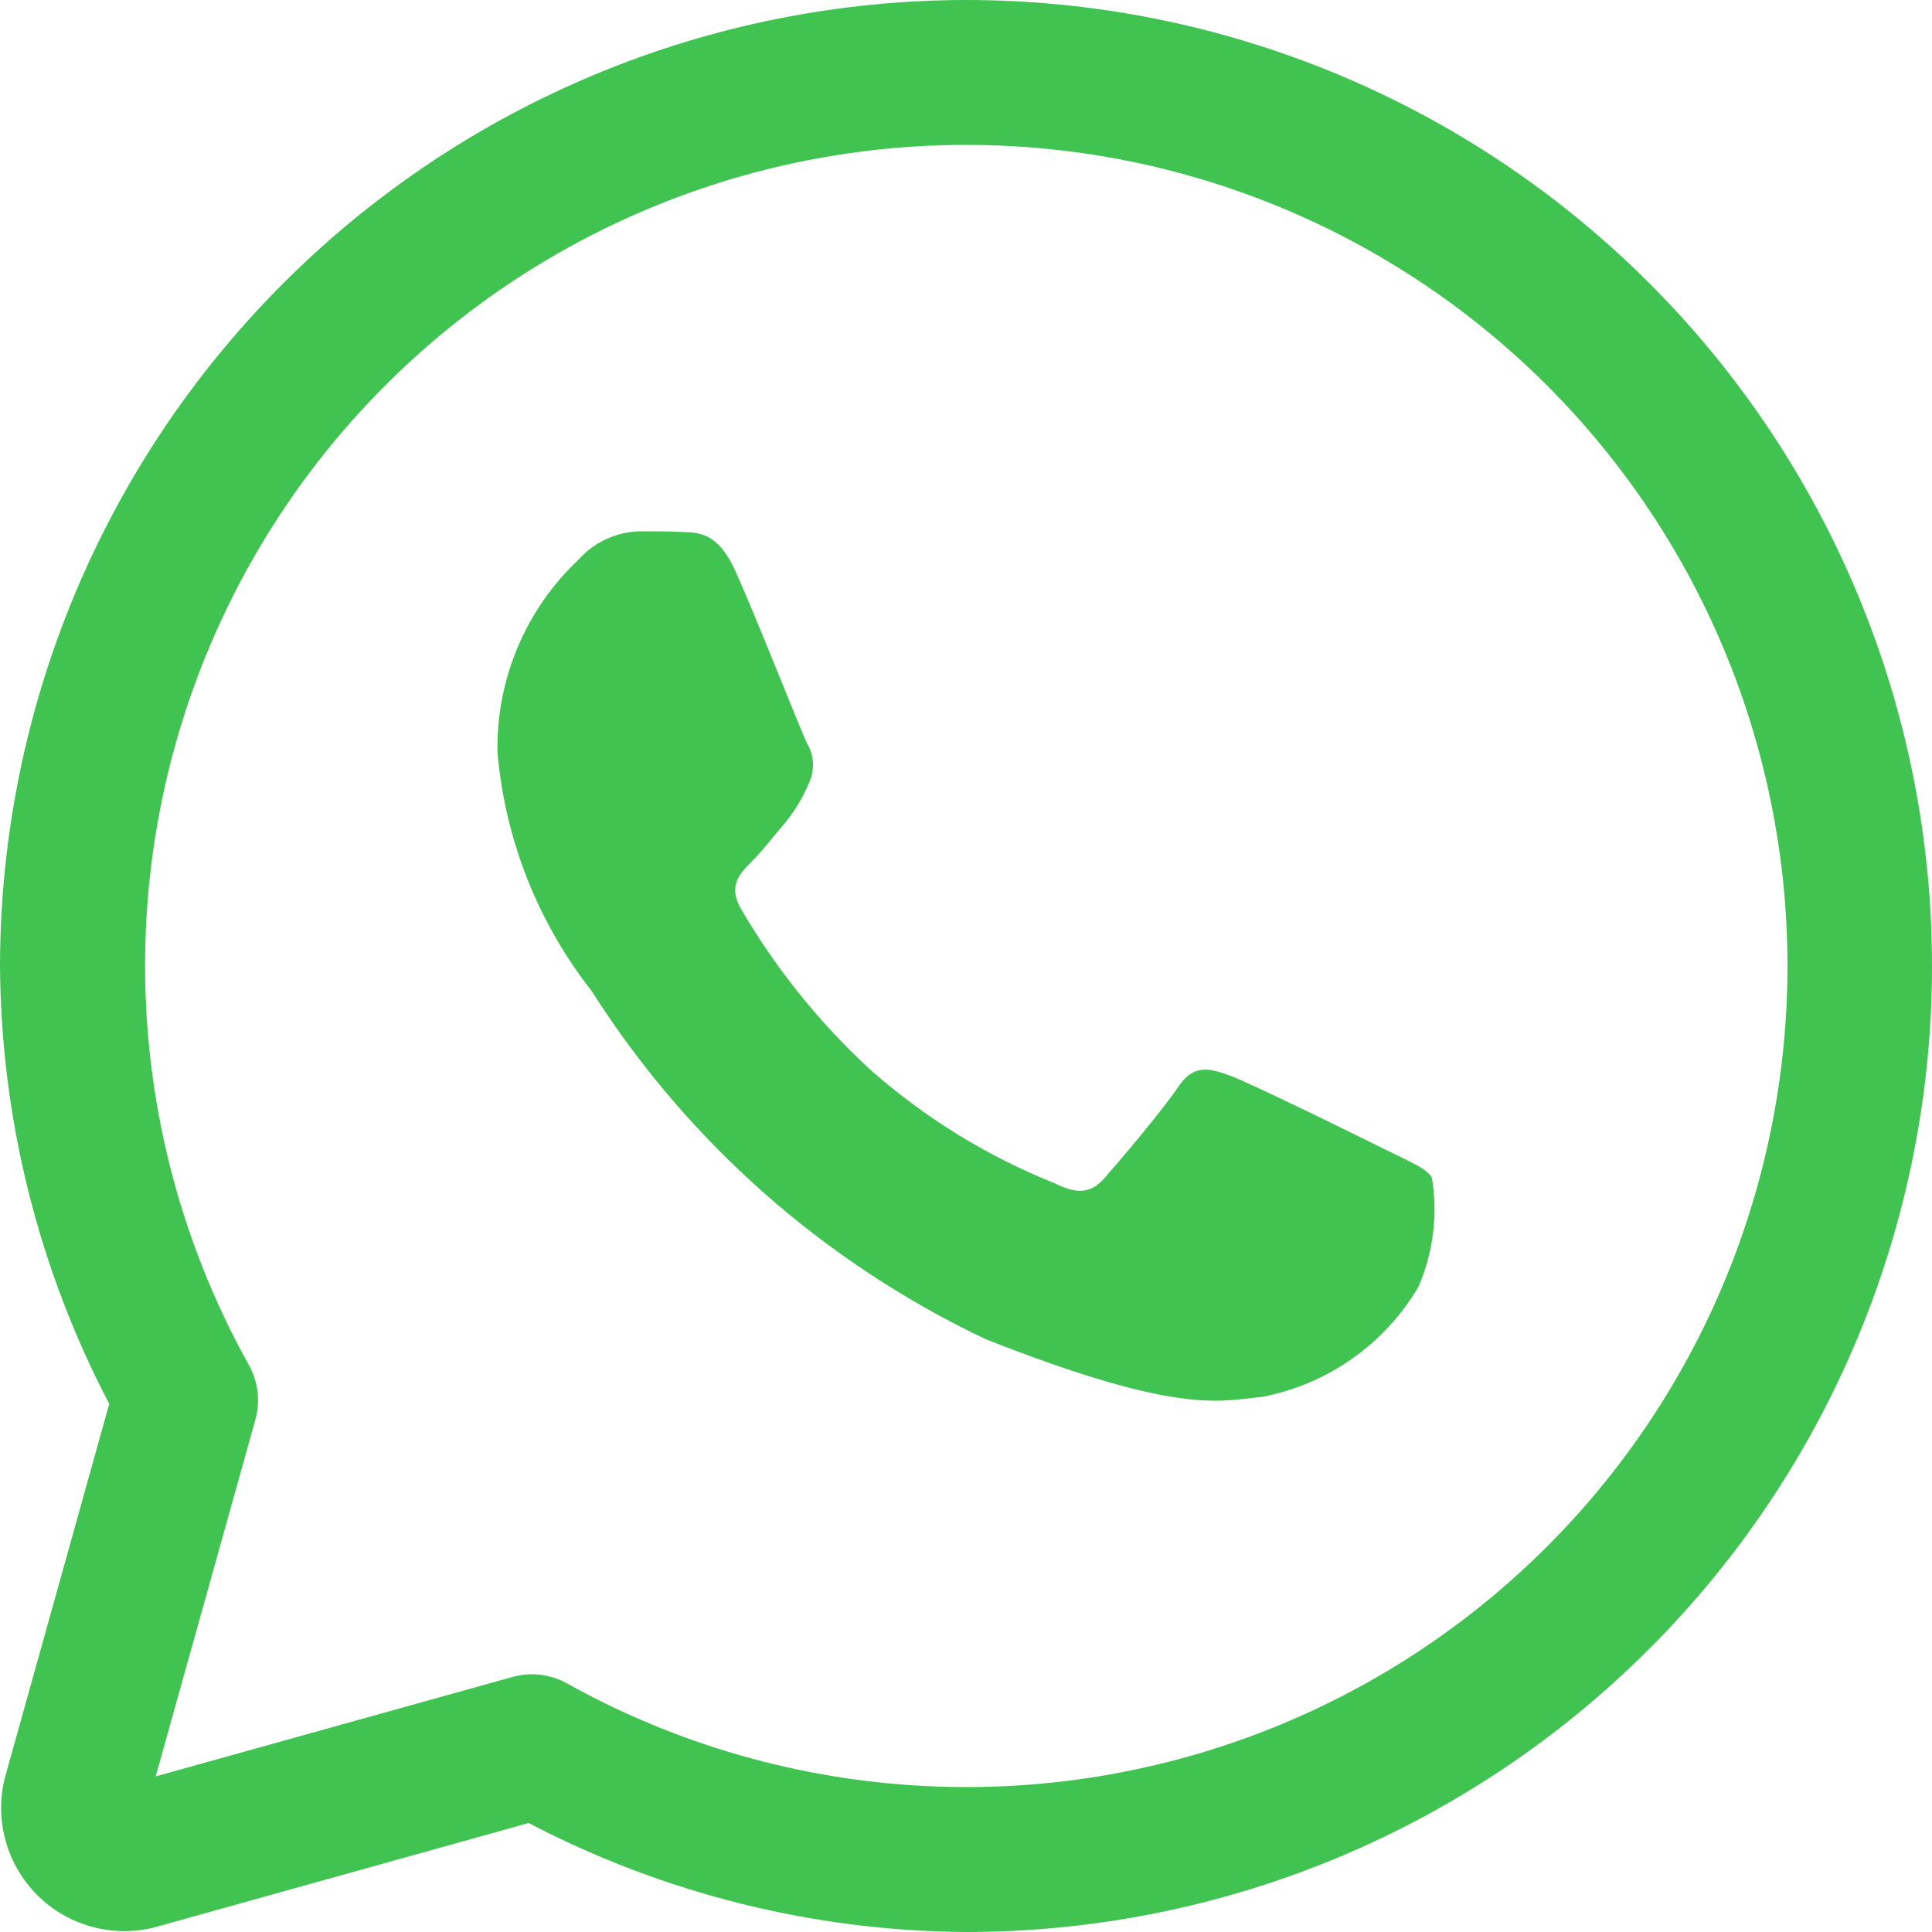 <svg width="24" height="24" viewBox="0 0 24 24" fill="none" xmlns="http://www.w3.org/2000/svg">
<path d="M12 0C8.819 0.004 5.769 1.269 3.519 3.519C1.269 5.768 0.004 8.819 0 12C0.012 13.896 0.478 15.761 1.357 17.44L0.057 22.097C-0.005 22.352 -0 22.619 0.071 22.872C0.142 23.125 0.277 23.355 0.462 23.541C0.648 23.727 0.878 23.861 1.131 23.932C1.384 24.003 1.651 24.008 1.906 23.946L6.567 22.646C8.244 23.523 10.107 23.988 12 24C13.576 24 15.136 23.69 16.592 23.087C18.048 22.483 19.371 21.6 20.485 20.485C21.6 19.371 22.484 18.048 23.087 16.592C23.69 15.136 24 13.576 24 12C24 10.424 23.69 8.864 23.087 7.408C22.484 5.952 21.6 4.629 20.485 3.515C19.371 2.4 18.048 1.516 16.592 0.913C15.136 0.31 13.576 -2.34822e-08 12 0ZM12 1.8C13.558 1.799 15.095 2.155 16.494 2.841C17.893 3.527 19.116 4.524 20.07 5.756C21.024 6.988 21.683 8.422 21.996 9.948C22.31 11.474 22.269 13.052 21.878 14.56C21.487 16.068 20.756 17.466 19.741 18.648C18.725 19.829 17.453 20.763 16.021 21.376C14.589 21.989 13.035 22.267 11.479 22.186C9.923 22.106 8.406 21.671 7.045 20.913C6.838 20.797 6.594 20.768 6.365 20.832L1.934 22.067L3.172 17.637C3.236 17.408 3.207 17.163 3.091 16.956C2.226 15.404 1.782 13.653 1.803 11.877C1.823 10.1 2.308 8.36 3.208 6.828C4.108 5.297 5.393 4.027 6.935 3.145C8.478 2.263 10.223 1.799 12 1.8ZM7.944 6.6C7.799 6.604 7.656 6.638 7.525 6.7C7.393 6.761 7.276 6.85 7.18 6.959C6.856 7.265 6.6 7.636 6.428 8.047C6.256 8.459 6.171 8.901 6.18 9.347C6.274 10.428 6.68 11.458 7.35 12.311C8.541 14.186 10.238 15.685 12.245 16.636C14.665 17.59 15.158 17.4 15.683 17.352C16.084 17.274 16.463 17.113 16.797 16.878C17.13 16.643 17.41 16.341 17.618 15.99C17.805 15.562 17.864 15.089 17.787 14.629C17.716 14.51 17.524 14.437 17.237 14.294C16.95 14.151 15.543 13.458 15.28 13.362C15.017 13.266 14.825 13.218 14.634 13.505C14.443 13.792 13.894 14.437 13.727 14.628C13.56 14.819 13.393 14.844 13.106 14.701C12.261 14.364 11.481 13.882 10.8 13.278C10.174 12.699 9.637 12.031 9.207 11.294C9.04 11.008 9.189 10.851 9.332 10.709C9.475 10.567 9.619 10.375 9.762 10.209C9.879 10.064 9.975 9.904 10.047 9.732C10.085 9.653 10.103 9.566 10.099 9.479C10.095 9.392 10.069 9.307 10.024 9.232C9.953 9.089 9.395 7.671 9.14 7.104C8.926 6.628 8.7 6.617 8.495 6.609C8.327 6.6 8.135 6.6 7.944 6.6Z" fill="#40C351"/>
</svg>
